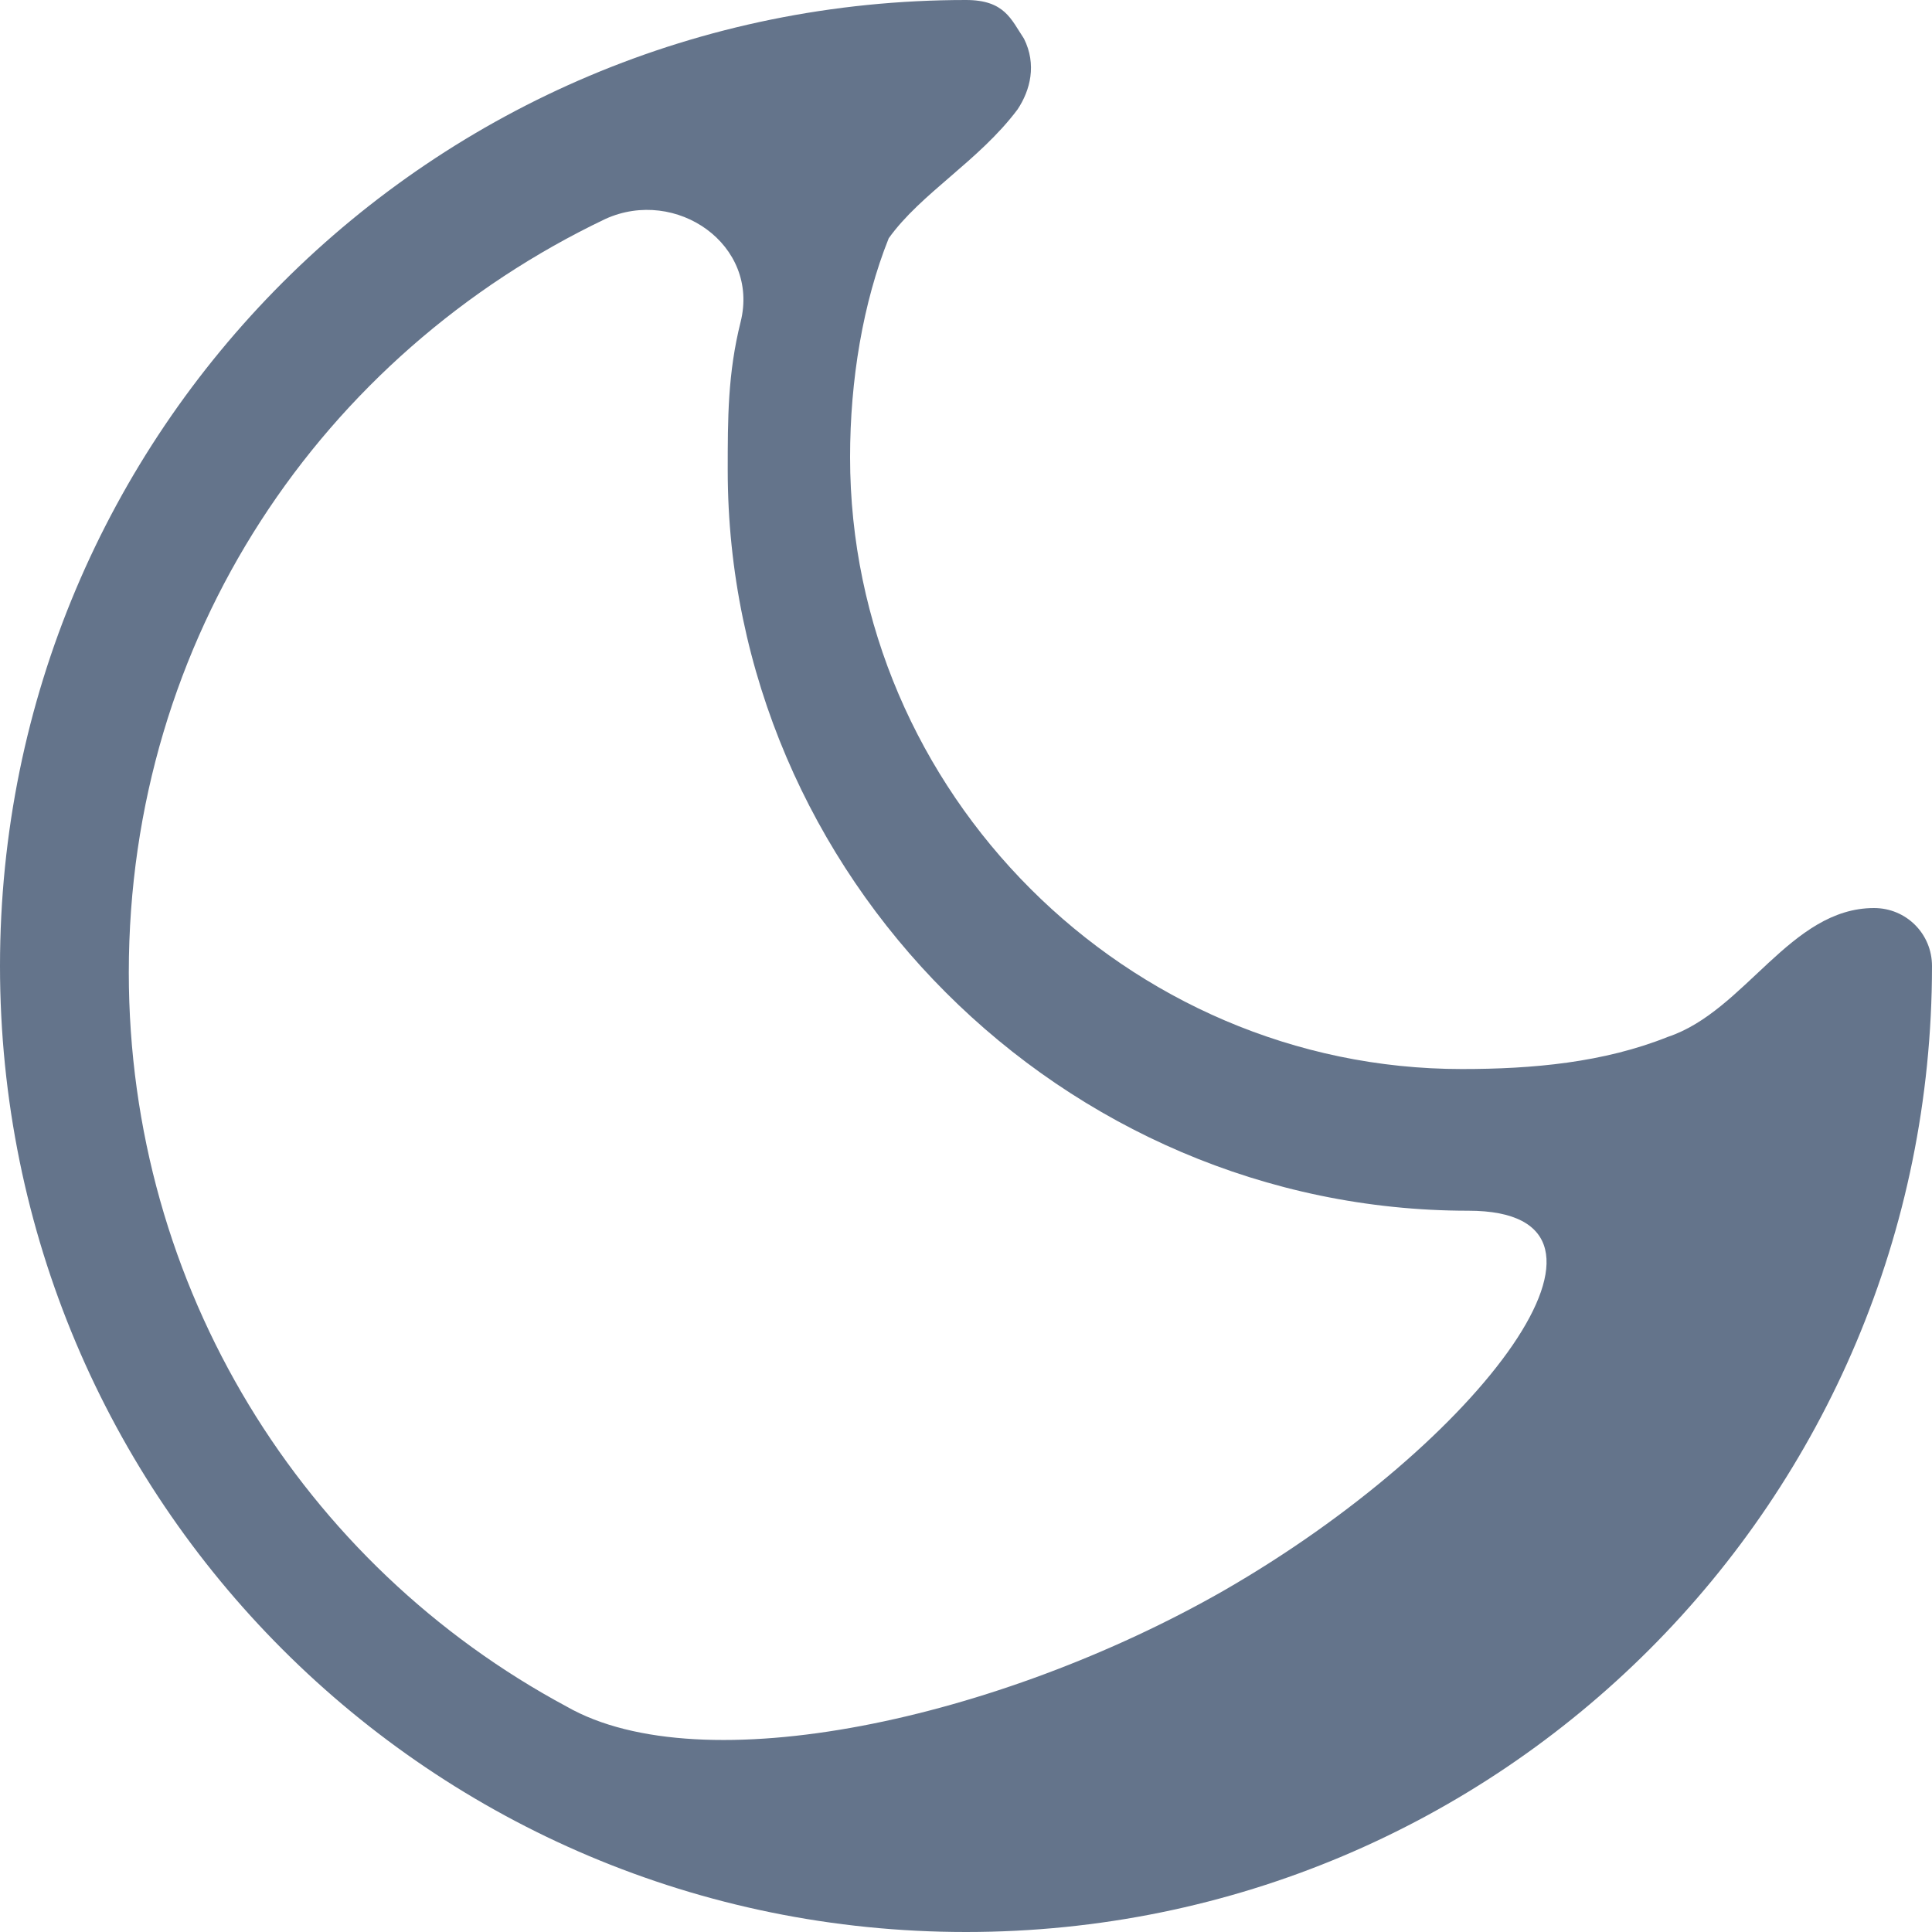 <?xml version='1.0' encoding='iso-8859-1'?>
<svg fill="#64748B" version="1.1" xmlns="http://www.w3.org/2000/svg" viewBox="0 0 30 30" xmlns:xlink="http://www.w3.org/1999/xlink" enable-background="new 0 0 30 30">
  <path d="m15.8,1.7c0.2-0.3 0.3-0.7 0.1-1.1-0.2-0.3-0.3-0.6-0.9-0.6-8.3,0-15,6.7-15,15s6.7,15 15,15 15-6.7 15-15c0-0.5-0.4-0.9-0.9-0.9-1.3,0-2,1.6-3.2,2-1,0.4-2.1,0.5-3.2,0.5-5.2,0-9.5-4.3-9.5-9.5 0-1.2 0.2-2.4 0.6-3.4 0.5-0.7 1.4-1.2 2-2zm-7,24.8c-4.1-2.2-6.8-6.5-6.8-11.4 0-5.2 3-9.6 7.4-11.7 1.1-0.5 2.4,0.4 2.1,1.6-0.2,0.8-0.2,1.5-0.2,2.3 0,6.3 5.2,11.5 11.5,11.5 2.9,0 0.2,3.6-3.8,5.9-3.5,2-8.1,3-10.2,1.8z"/>
</svg>
